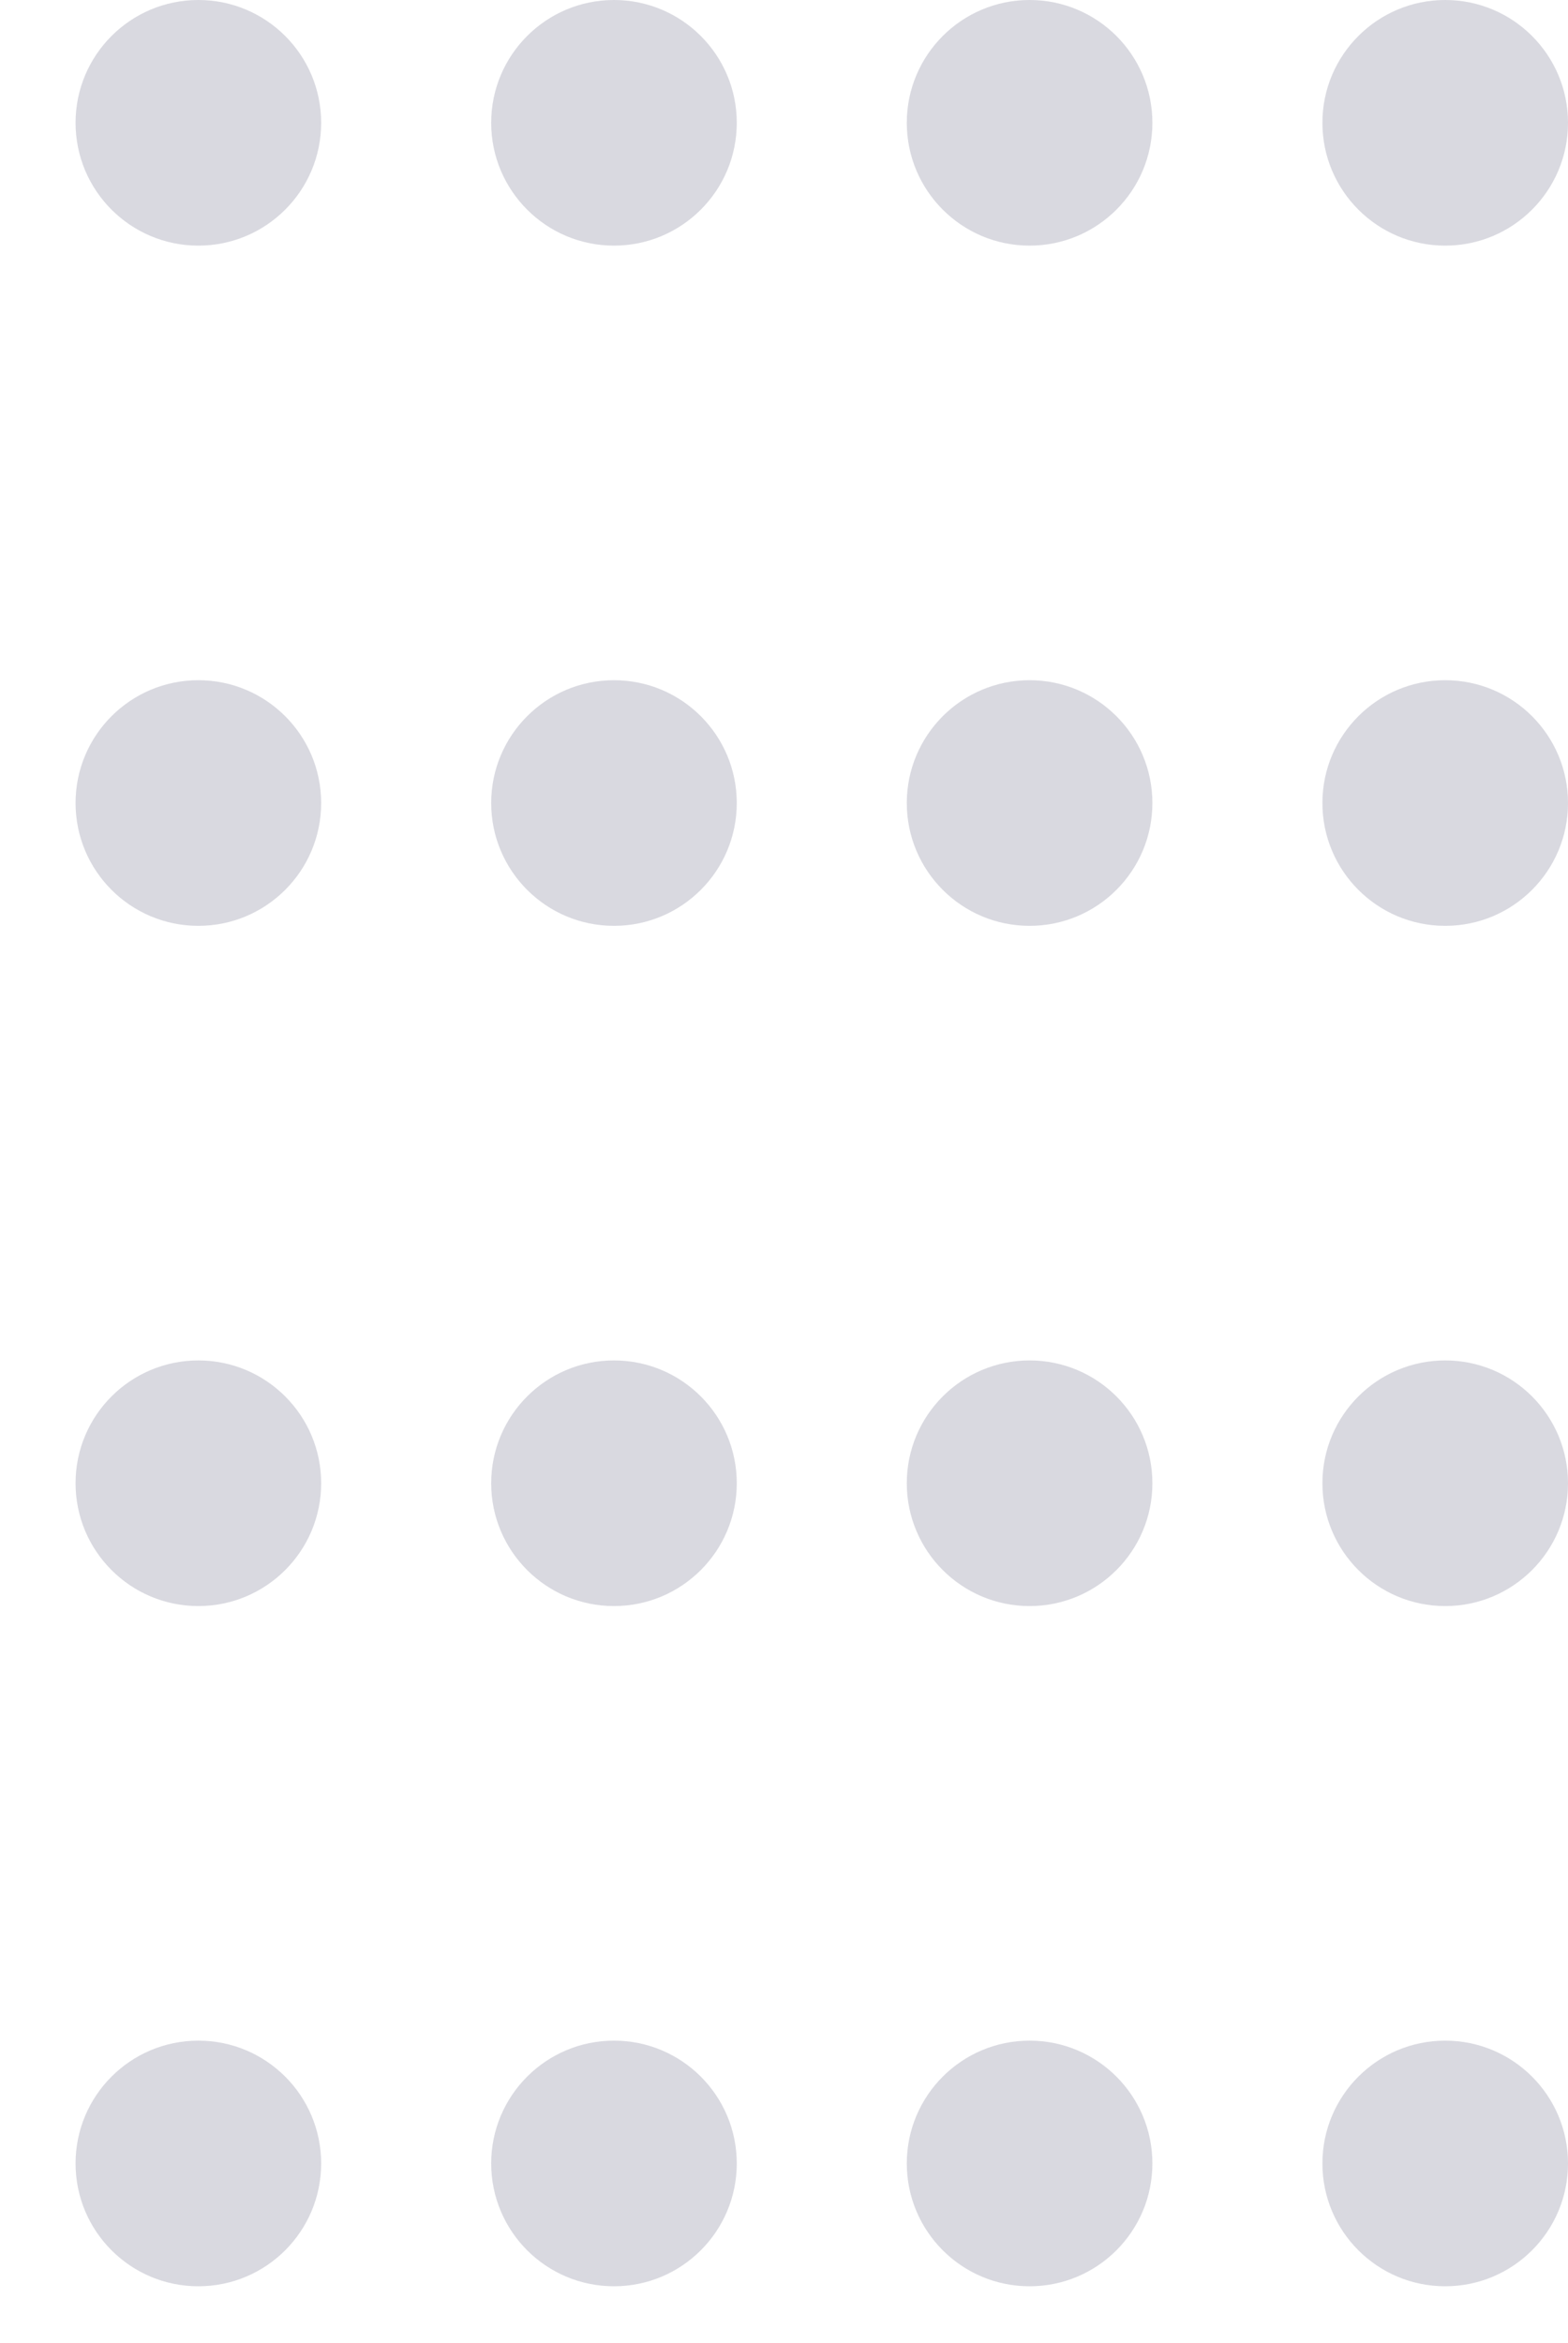 <svg width="83" height="124" viewBox="0 0 83 124" fill="none" xmlns="http://www.w3.org/2000/svg">
<circle cx="10.5" cy="6.5" r="6.5" fill="#000033" fill-opacity="0.15"/>
<circle cx="10.5" cy="42.5" r="6.5" fill="#000033" fill-opacity="0.15"/>
<circle cx="10.5" cy="78.5" r="6.5" fill="#000033" fill-opacity="0.15"/>
<circle cx="10.5" cy="114.5" r="6.5" fill="#000033" fill-opacity="0.15"/>
<circle cx="32.5" cy="6.5" r="6.5" fill="#000033" fill-opacity="0.15"/>
<circle cx="32.5" cy="42.5" r="6.5" fill="#000033" fill-opacity="0.15"/>
<circle cx="32.5" cy="78.5" r="6.5" fill="#000033" fill-opacity="0.15"/>
<circle cx="32.5" cy="114.5" r="6.5" fill="#000033" fill-opacity="0.15"/>
<circle cx="54.5" cy="6.5" r="6.5" fill="#000033" fill-opacity="0.15"/>
<circle cx="54.5" cy="42.5" r="6.5" fill="#000033" fill-opacity="0.15"/>
<circle cx="54.5" cy="78.5" r="6.5" fill="#000033" fill-opacity="0.15"/>
<circle cx="54.5" cy="114.5" r="6.5" fill="#000033" fill-opacity="0.15"/>
<circle cx="76.5" cy="6.5" r="6.5" fill="#000033" fill-opacity="0.15"/>
<circle cx="76.5" cy="42.5" r="6.5" fill="#000033" fill-opacity="0.15"/>
<circle cx="76.5" cy="78.5" r="6.5" fill="#000033" fill-opacity="0.15"/>
<circle cx="76.5" cy="114.5" r="6.5" fill="#000033" fill-opacity="0.15"/>
</svg>
